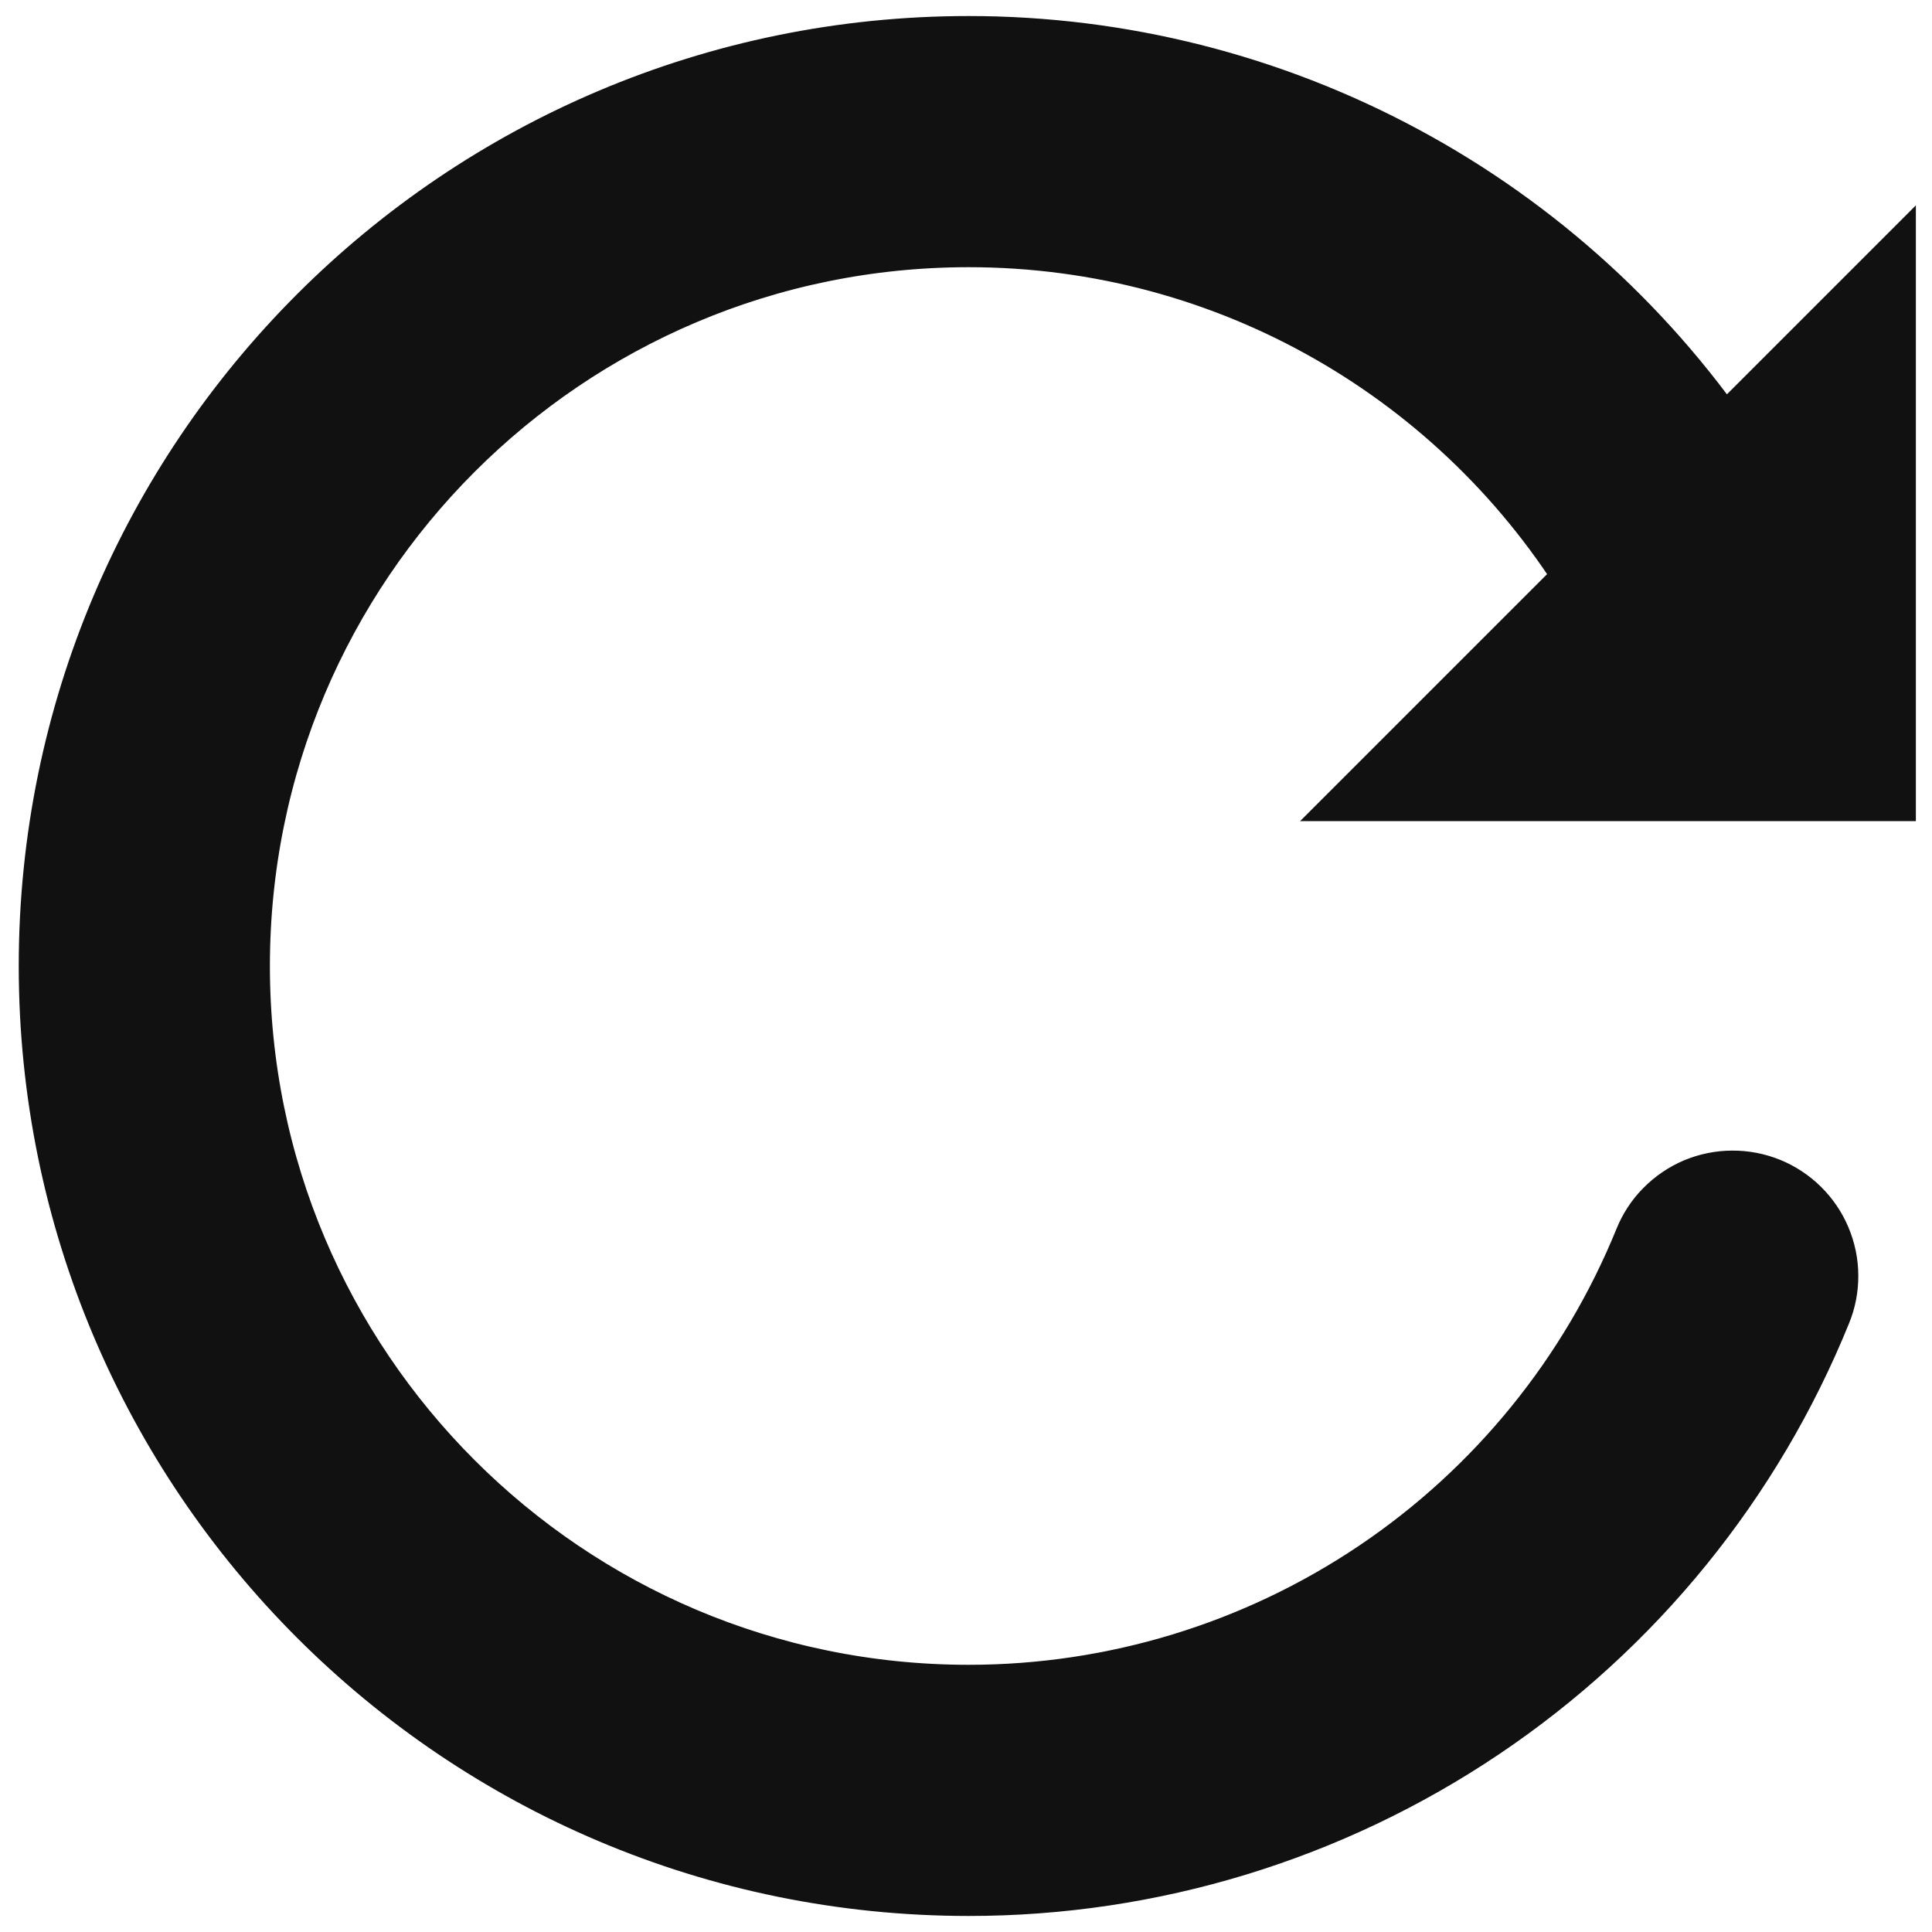 <svg width="20" height="20" viewBox="0 0 20 20" fill="none" xmlns="http://www.w3.org/2000/svg">
<path d="M19.333 8V3.333L17.811 4.855C16.961 3.568 15.806 2.511 14.447 1.78C13.089 1.049 11.57 0.666 10.028 0.666C4.873 0.666 0.694 4.845 0.694 10C0.694 15.155 4.873 19.334 10.028 19.334C11.886 19.334 13.701 18.78 15.242 17.743C16.783 16.706 17.98 15.232 18.678 13.511C18.718 13.414 18.738 13.31 18.737 13.205C18.737 13.1 18.715 12.996 18.674 12.899C18.634 12.803 18.574 12.715 18.499 12.641C18.424 12.567 18.336 12.509 18.238 12.469C18.141 12.43 18.037 12.41 17.932 12.411C17.827 12.411 17.723 12.433 17.626 12.473C17.53 12.514 17.442 12.574 17.368 12.649C17.294 12.723 17.236 12.812 17.197 12.909C16.617 14.335 15.626 15.556 14.348 16.416C13.072 17.275 11.567 17.734 10.028 17.734C5.757 17.734 2.294 14.271 2.294 10C2.294 5.729 5.757 2.266 10.028 2.266C12.787 2.266 15.277 3.726 16.653 6.013L14.666 8H19.333Z" fill="#111111" stroke="#111111"/>
</svg>
